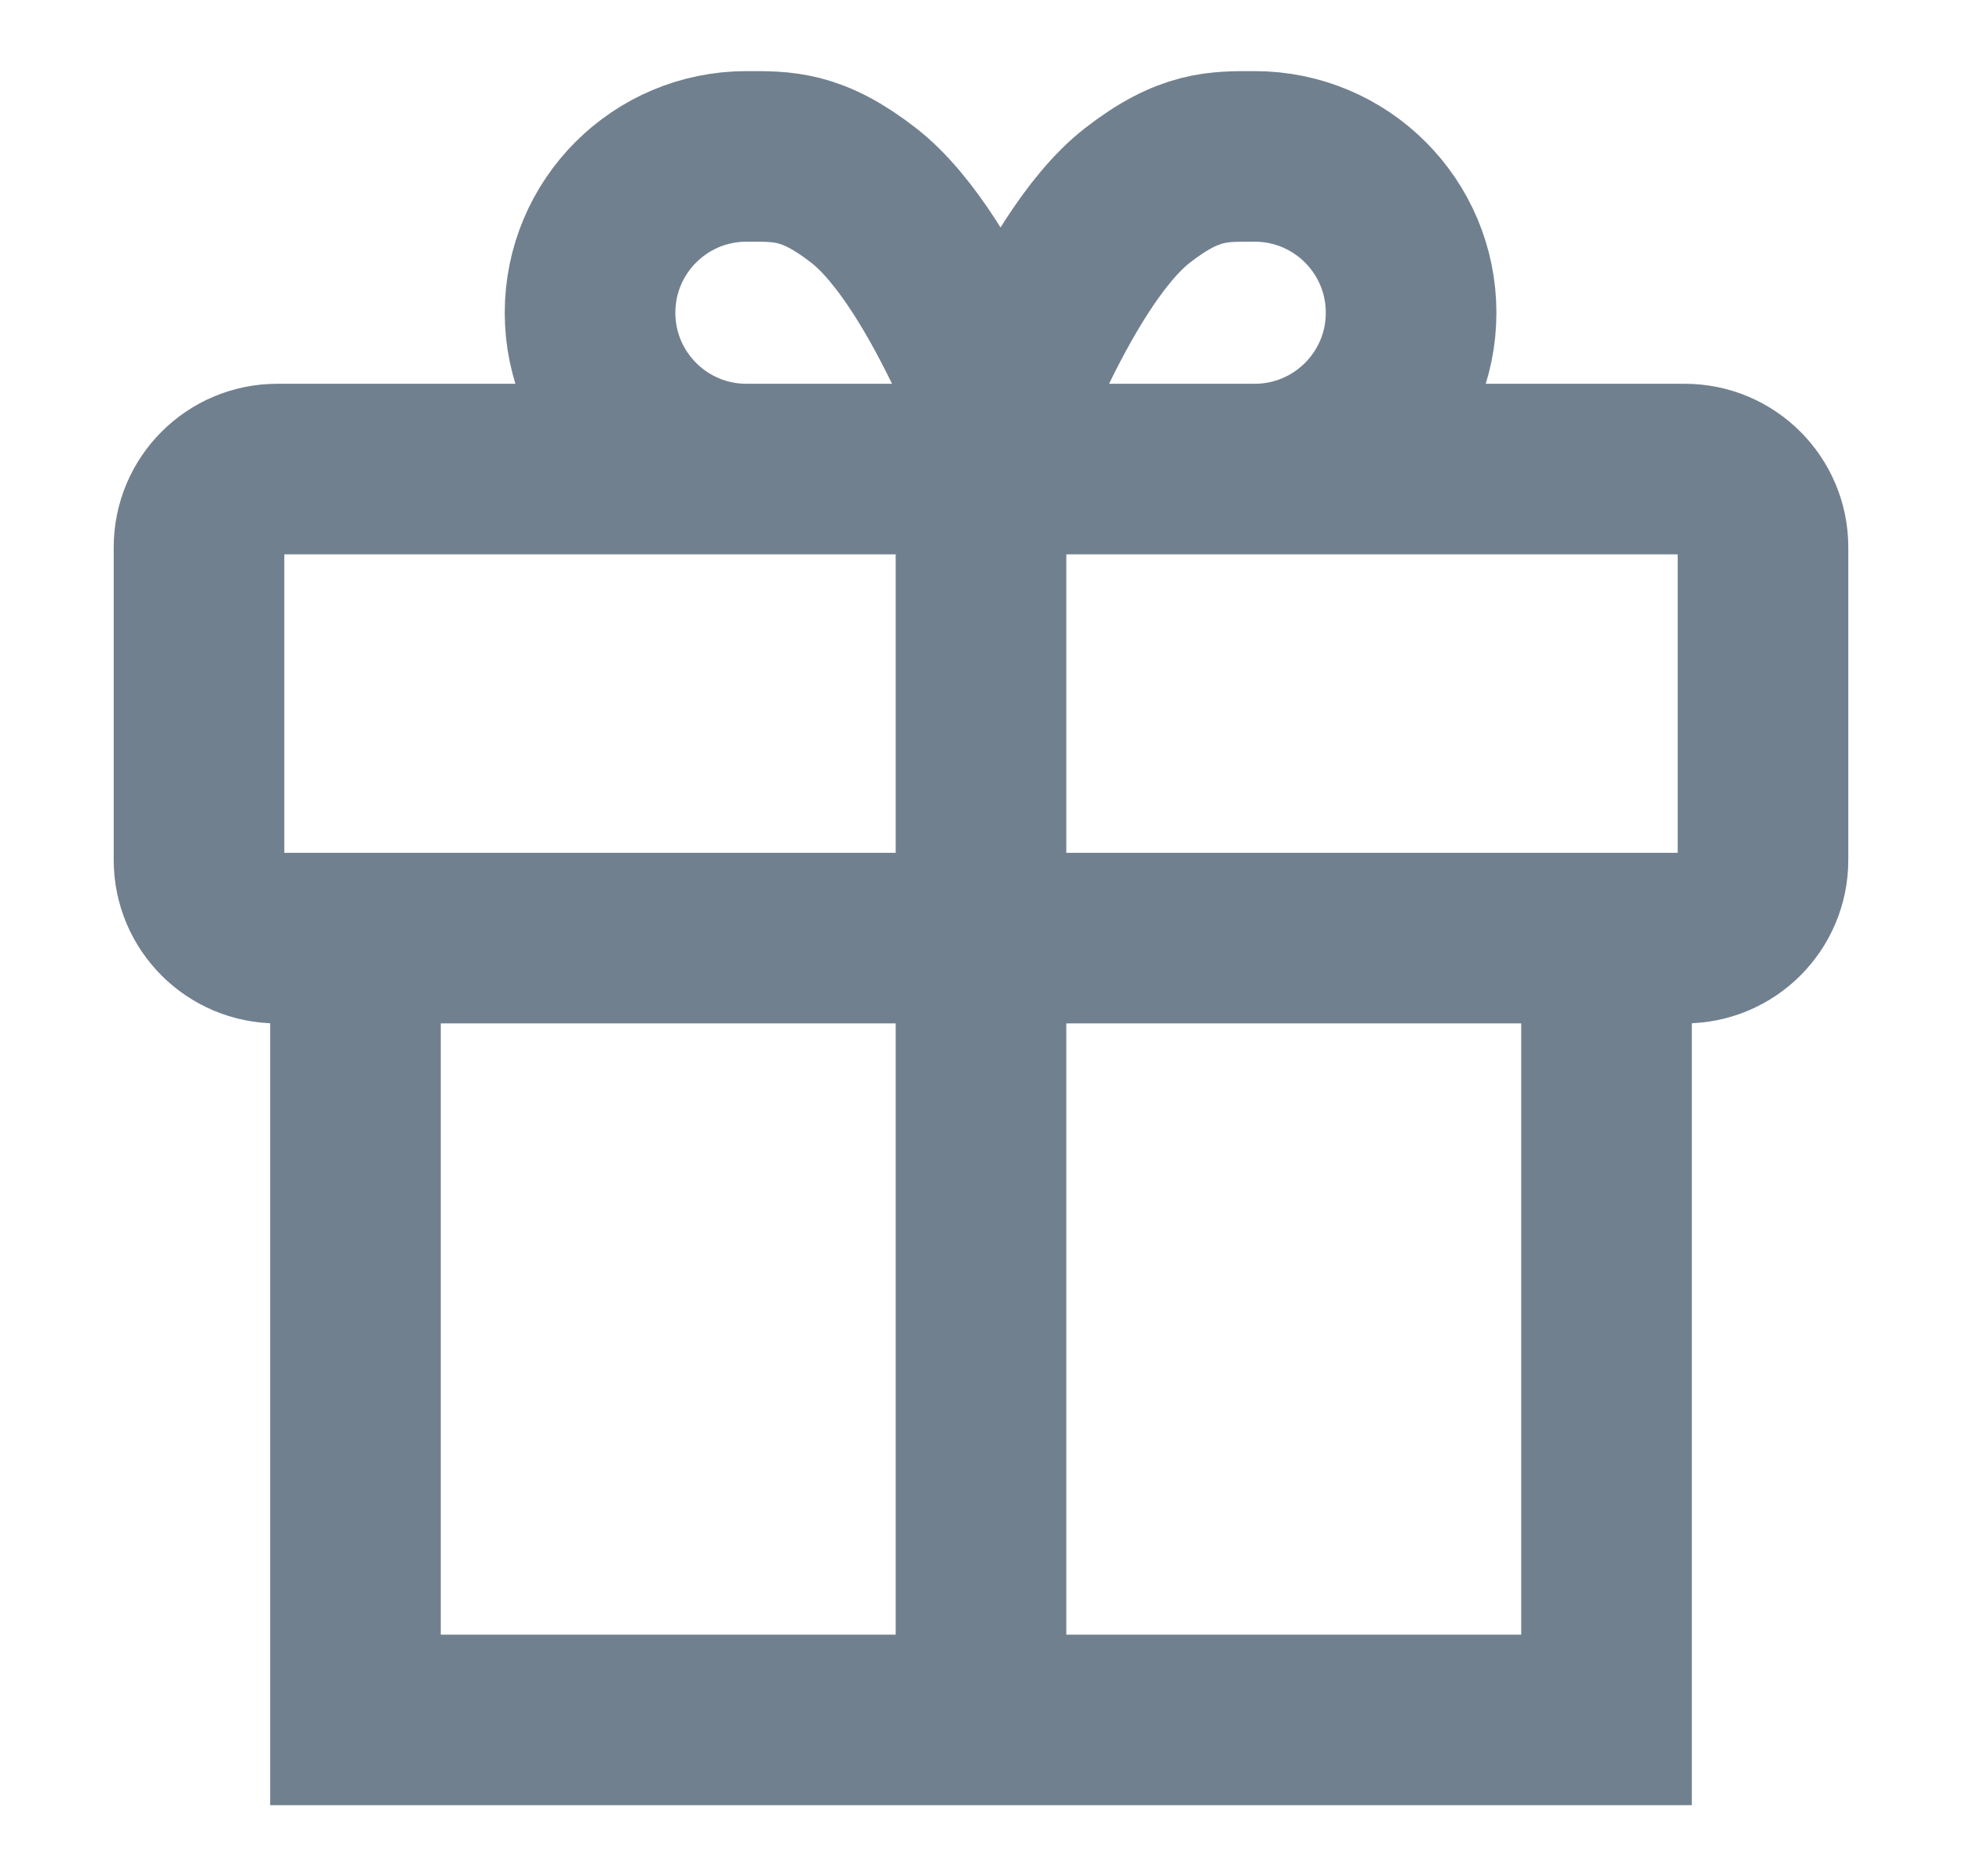 <svg width="23" height="22" viewBox="0 0 23 22" fill="none" xmlns="http://www.w3.org/2000/svg">
<path d="M11.5 20.625V5.958M4.167 11H18.833V20.167H4.167V11ZM3.25 11H19.75C20.256 11 20.667 10.59 20.667 10.084V6.417C20.667 5.911 20.256 5.5 19.75 5.5H3.25C2.744 5.5 2.333 5.911 2.333 6.417V10.084C2.333 10.59 2.744 11 3.25 11ZM11.5 5.5C11.5 5.5 13.696 5.5 14.708 5.5C15.721 5.5 16.542 4.679 16.542 3.667C16.542 2.654 15.721 1.834 14.708 1.834C14.282 1.834 13.942 1.818 13.333 2.292C12.335 3.069 11.5 5.5 11.5 5.5ZM11.958 5.5C11.958 5.5 9.763 5.5 8.75 5.5C7.738 5.5 6.917 4.679 6.917 3.667C6.917 2.654 7.738 1.834 8.75 1.834C9.177 1.834 9.516 1.818 10.125 2.292C11.124 3.069 11.958 5.5 11.958 5.5Z" stroke="#71808E" stroke-width="2"/>
</svg>
